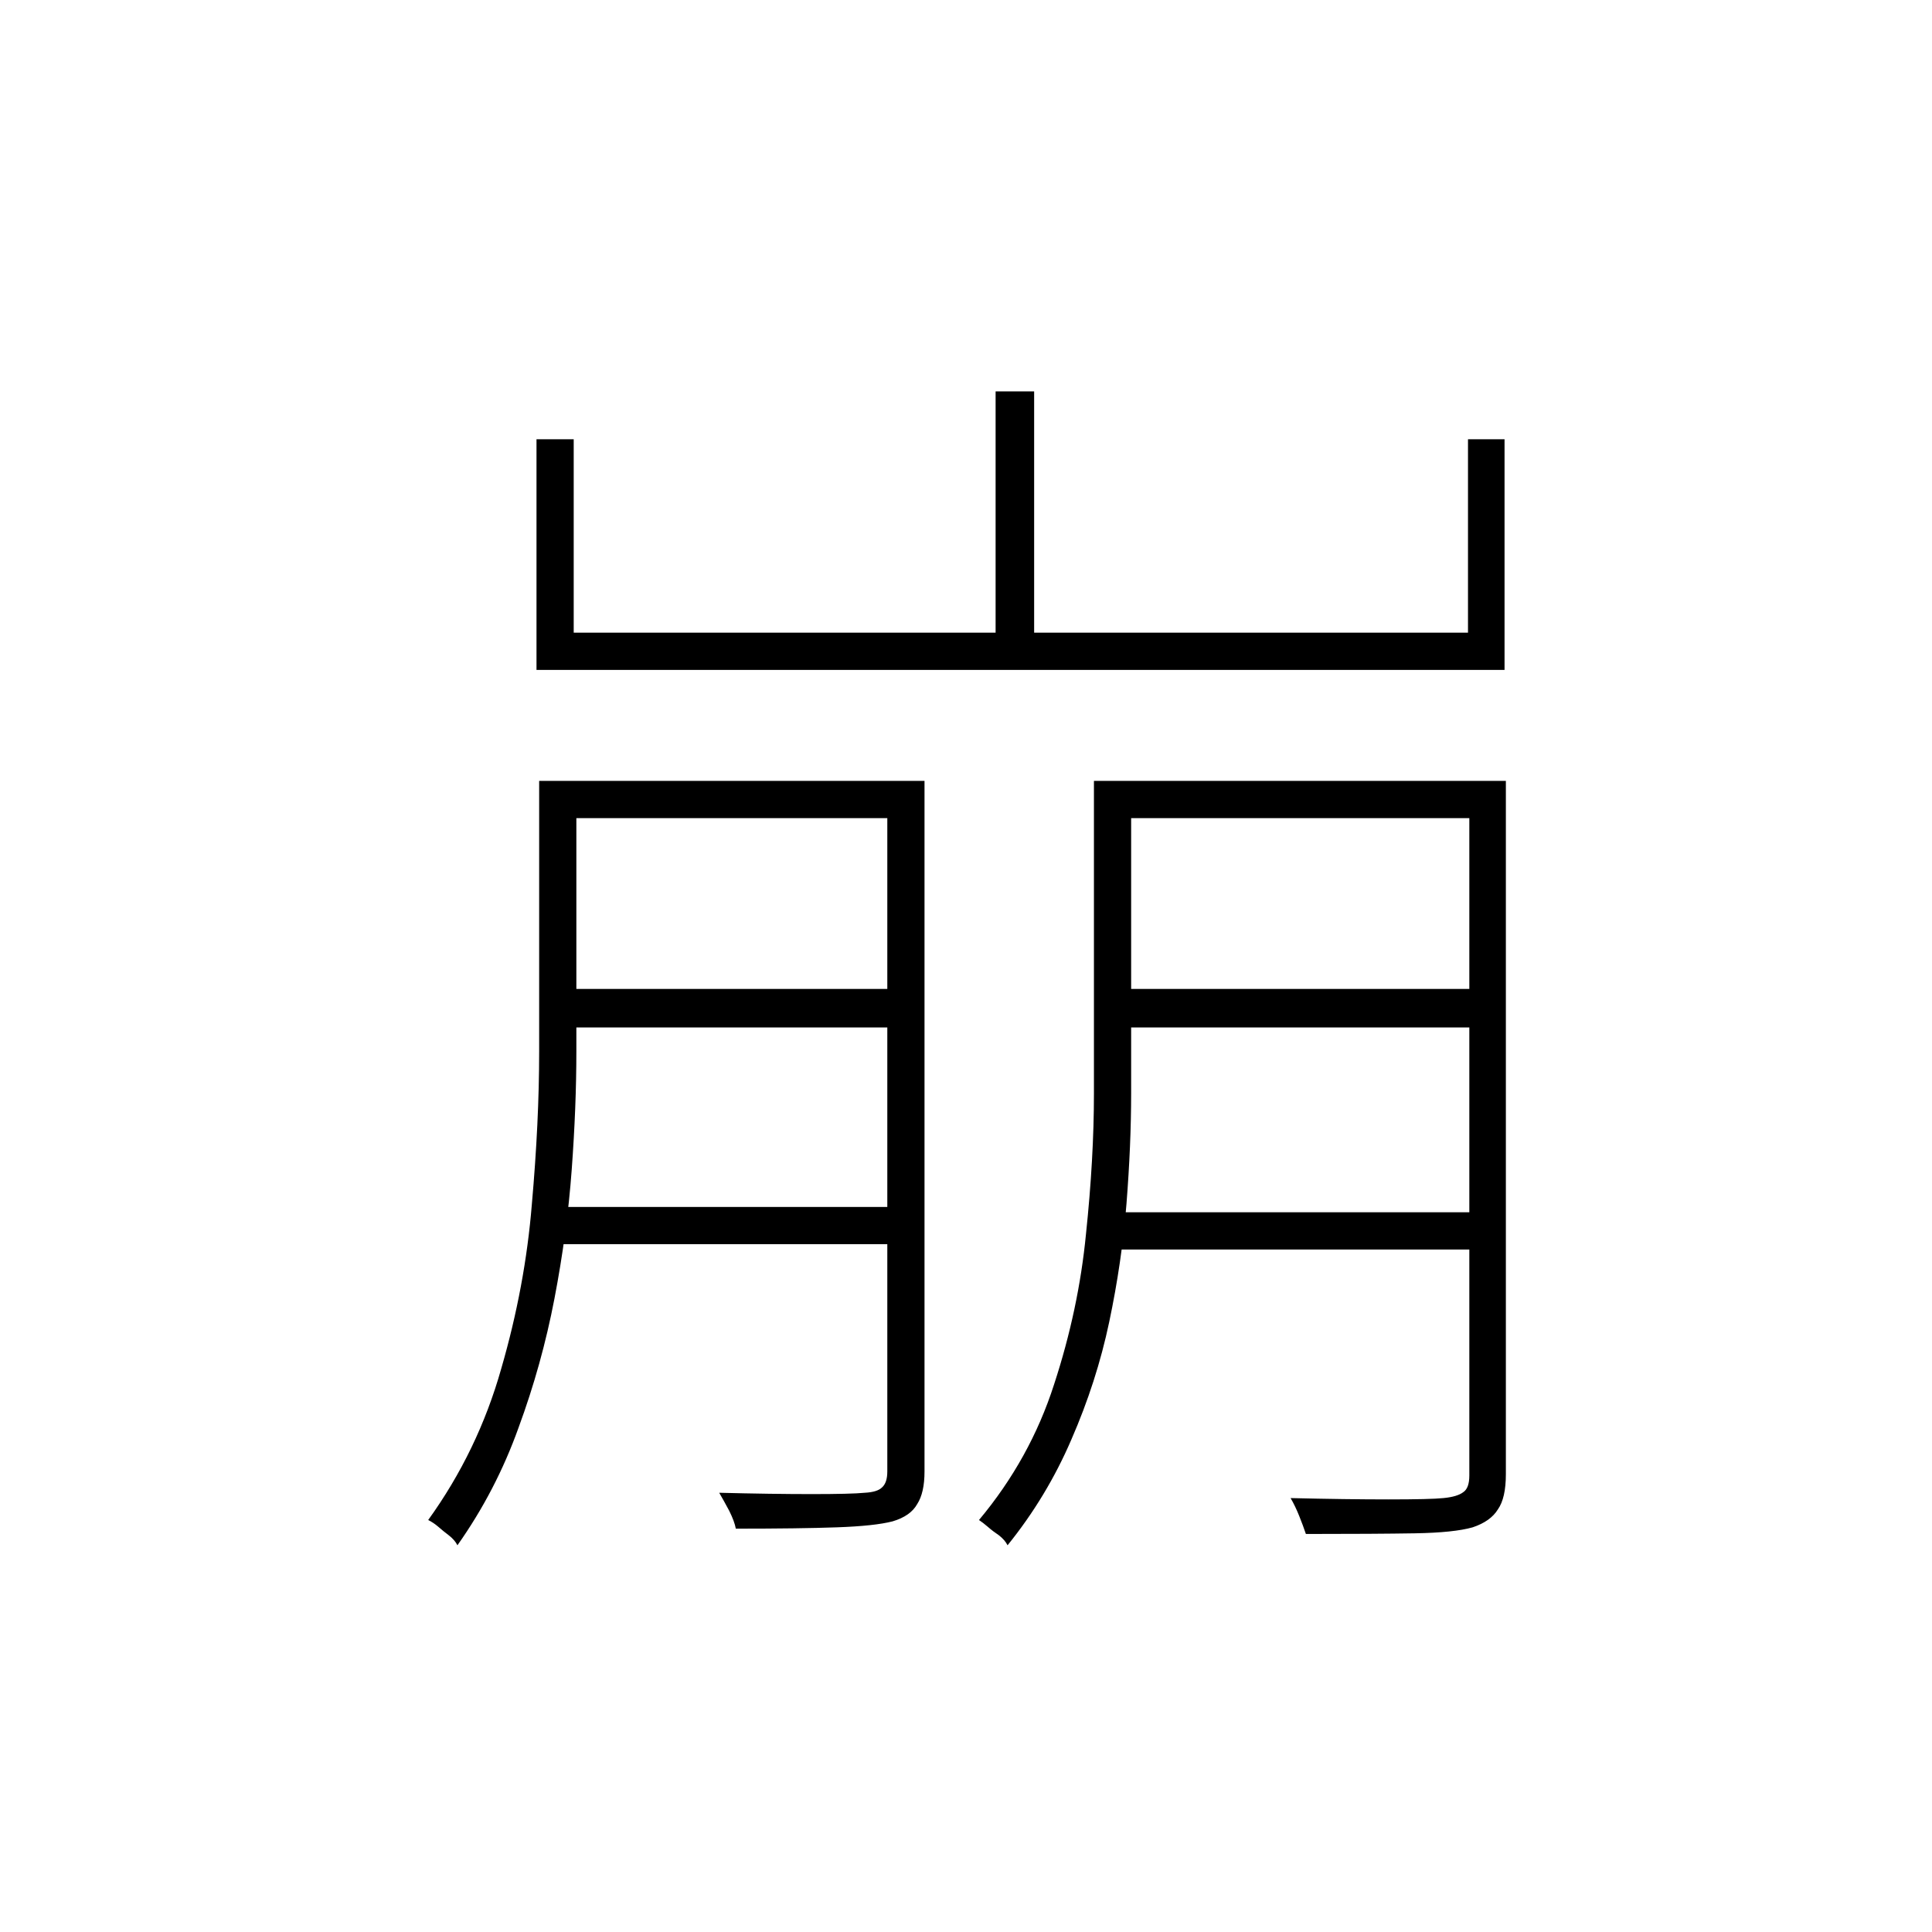 <?xml version="1.0" ?>
<svg xmlns="http://www.w3.org/2000/svg" version="1.1" width="600" height="600">
  <defs/>
  <g>
    <path stroke-width="0" fill="rgb(0, 0, 0)" opacity="1.0" d="M 173.011 242.514 C 209.326 242.514 245.642 242.514 281.957 242.514 C 281.957 246.367 281.957 250.22 281.957 254.073 C 245.642 254.073 209.326 254.073 173.011 254.073 C 173.011 250.22 173.011 246.367 173.011 242.514M 171.773 374.83 C 208.638 374.83 245.504 374.83 282.37 374.83 C 282.37 378.683 282.37 382.537 282.37 386.39 C 245.504 386.39 208.638 386.39 171.773 386.39 C 171.773 382.537 171.773 378.683 171.773 374.83M 171.773 307.124 C 208.638 307.124 245.504 307.124 282.37 307.124 C 282.37 311.115 282.37 315.106 282.37 319.096 C 245.504 319.096 208.638 319.096 171.773 319.096 C 171.773 315.106 171.773 311.115 171.773 307.124M 275.561 242.514 C 279.412 242.514 283.264 242.514 287.116 242.514 C 287.116 314.005 287.116 385.495 287.116 456.986 C 287.116 461.39 286.359 464.761 284.846 467.101 C 283.47 469.578 280.926 471.367 277.211 472.468 C 273.497 473.431 267.72 474.05 259.879 474.326 C 252.176 474.601 241.721 474.739 228.516 474.739 C 228.241 473.225 227.553 471.367 226.452 469.165 C 225.352 467.101 224.32 465.243 223.357 463.592 C 234.362 463.867 243.922 464.005 252.038 464.005 C 260.292 464.005 265.794 463.867 268.545 463.592 C 271.159 463.454 272.947 462.904 273.91 461.94 C 275.01 460.977 275.561 459.326 275.561 456.986 C 275.561 385.495 275.561 314.005 275.561 242.514M 167.44 242.514 C 171.291 242.514 175.143 242.514 178.995 242.514 C 178.995 270.518 178.995 298.523 178.995 326.528 C 178.995 337.95 178.513 350.197 177.55 363.271 C 176.587 376.344 174.799 389.693 172.185 403.317 C 169.572 416.94 165.858 430.289 161.043 443.362 C 156.366 456.436 150.039 468.615 142.06 479.899 C 141.51 478.798 140.616 477.766 139.378 476.803 C 138.277 475.977 137.177 475.083 136.076 474.119 C 135.114 473.294 134.082 472.605 132.981 472.055 C 143.298 457.743 150.864 442.055 155.678 424.991 C 160.631 407.927 163.794 390.931 165.17 374.005 C 166.683 356.94 167.44 341.115 167.44 326.528 C 167.44 298.523 167.44 270.518 167.44 242.514M 346.954 242.514 C 384.989 242.514 423.023 242.514 461.058 242.514 C 461.058 246.367 461.058 250.22 461.058 254.073 C 423.023 254.073 384.989 254.073 346.954 254.073 C 346.954 250.22 346.954 246.367 346.954 242.514M 345.716 376.482 C 384.301 376.482 422.886 376.482 461.471 376.482 C 461.471 380.335 461.471 384.188 461.471 388.041 C 422.886 388.041 384.301 388.041 345.716 388.041 C 345.716 384.188 345.716 380.335 345.716 376.482M 345.716 307.124 C 384.301 307.124 422.886 307.124 461.471 307.124 C 461.471 311.115 461.471 315.106 461.471 319.096 C 422.886 319.096 384.301 319.096 345.716 319.096 C 345.716 315.106 345.716 311.115 345.716 307.124M 456.313 242.514 C 460.096 242.514 463.878 242.514 467.661 242.514 C 467.661 314.28 467.661 386.046 467.661 457.812 C 467.661 462.766 466.836 466.413 465.185 468.752 C 463.672 471.229 461.058 473.087 457.344 474.326 C 453.493 475.427 447.509 476.046 439.393 476.183 C 431.277 476.321 419.997 476.39 405.554 476.39 C 405.003 474.739 404.316 472.881 403.49 470.817 C 402.665 468.752 401.771 466.895 400.808 465.243 C 412.363 465.518 422.473 465.656 431.14 465.656 C 439.943 465.656 445.652 465.518 448.266 465.243 C 451.154 464.968 453.218 464.349 454.456 463.385 C 455.694 462.56 456.313 460.839 456.313 458.225 C 456.313 386.321 456.313 314.417 456.313 242.514M 339.732 242.514 C 343.583 242.514 347.435 242.514 351.287 242.514 C 351.287 274.853 351.287 307.193 351.287 339.532 C 351.287 350.128 350.805 361.55 349.842 373.798 C 348.88 385.908 347.091 398.156 344.478 410.541 C 341.864 422.927 337.944 435.105 332.716 447.078 C 327.627 458.913 321.024 469.853 312.908 479.899 C 312.358 478.798 311.464 477.766 310.225 476.803 C 308.987 475.977 307.818 475.083 306.718 474.119 C 305.755 473.294 304.861 472.605 304.035 472.055 C 314.627 459.395 322.399 445.358 327.352 429.945 C 332.441 414.395 335.743 398.844 337.256 383.294 C 338.906 367.605 339.732 353.018 339.732 339.532 C 339.732 307.193 339.732 274.853 339.732 242.514M 166.614 136.413 C 170.466 136.413 174.318 136.413 178.169 136.413 C 178.169 156.436 178.169 176.459 178.169 196.482 C 270.746 196.482 363.323 196.482 455.9 196.482 C 455.9 176.459 455.9 156.436 455.9 136.413 C 459.683 136.413 463.466 136.413 467.249 136.413 C 467.249 160.289 467.249 184.165 467.249 208.041 C 367.037 208.041 266.826 208.041 166.614 208.041 C 166.614 184.165 166.614 160.289 166.614 136.413M 309.194 121.55 C 313.183 121.55 317.172 121.55 321.161 121.55 C 321.161 147.904 321.161 174.257 321.161 200.61 C 317.172 200.61 313.183 200.61 309.194 200.61 C 309.194 174.257 309.194 147.904 309.194 121.55"/>
  </g>
</svg>
